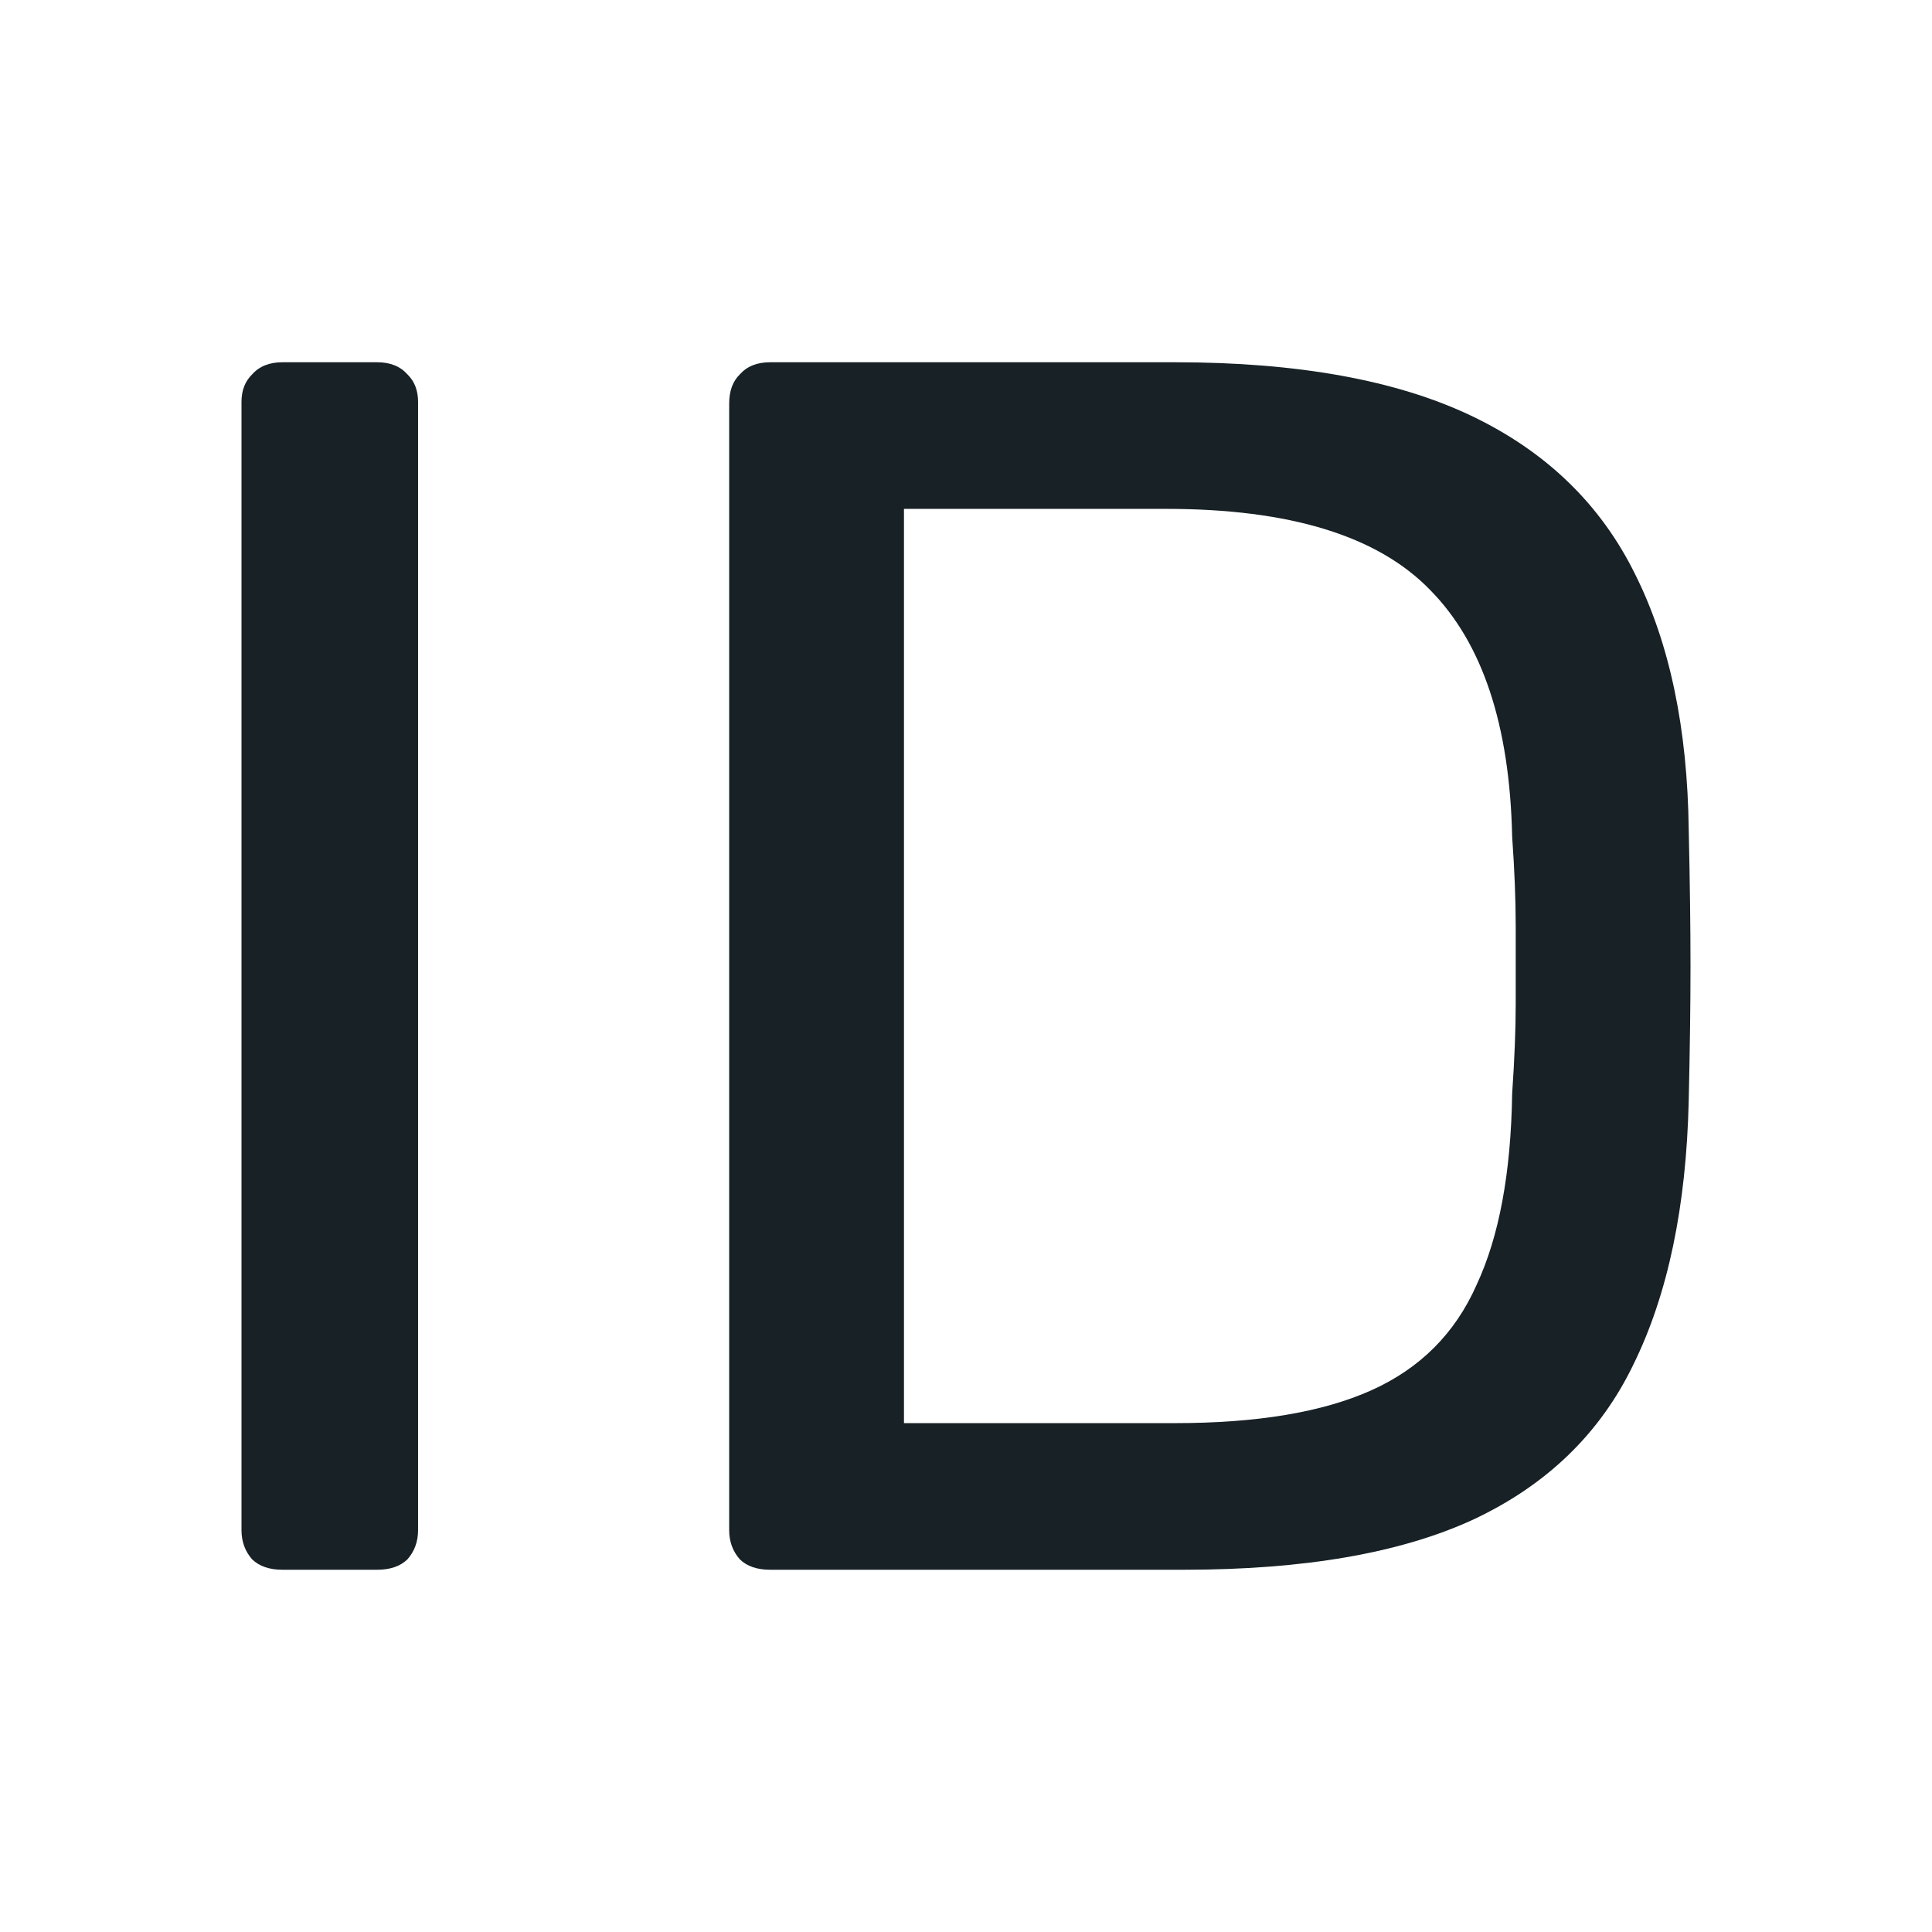 <svg width="64" height="64" viewBox="0 0 64 64" fill="none" xmlns="http://www.w3.org/2000/svg">
<path d="M9.359 52C8.926 52 8.591 51.886 8.354 51.657C8.118 51.391 8 51.067 8 50.686V13.314C8 12.933 8.118 12.629 8.354 12.4C8.591 12.133 8.926 12 9.359 12H12.49C12.924 12 13.258 12.133 13.495 12.4C13.731 12.629 13.849 12.933 13.849 13.314V50.686C13.849 51.067 13.731 51.391 13.495 51.657C13.258 51.886 12.924 52 12.49 52H9.359Z" fill="#172126"/>
<path d="M25.514 52C25.081 52 24.746 51.886 24.51 51.657C24.273 51.391 24.155 51.067 24.155 50.686V13.371C24.155 12.952 24.273 12.629 24.51 12.4C24.746 12.133 25.081 12 25.514 12H38.925C42.982 12 46.252 12.591 48.733 13.771C51.214 14.952 53.026 16.705 54.169 19.029C55.311 21.314 55.901 24.133 55.941 27.486C55.98 29.2 56 30.705 56 32C56 33.295 55.98 34.781 55.941 36.457C55.862 39.962 55.252 42.876 54.109 45.2C53.007 47.486 51.234 49.2 48.792 50.343C46.389 51.448 43.199 52 39.221 52H25.514ZM29.945 47.143H38.925C41.643 47.143 43.809 46.781 45.424 46.057C47.039 45.333 48.201 44.171 48.91 42.571C49.659 40.971 50.053 38.857 50.092 36.229C50.171 35.086 50.21 34.095 50.21 33.257C50.21 32.381 50.21 31.524 50.21 30.686C50.21 29.809 50.171 28.819 50.092 27.714C50.013 24.019 49.107 21.295 47.374 19.543C45.641 17.752 42.726 16.857 38.63 16.857H29.945V47.143Z" fill="#172126"/>
</svg>
